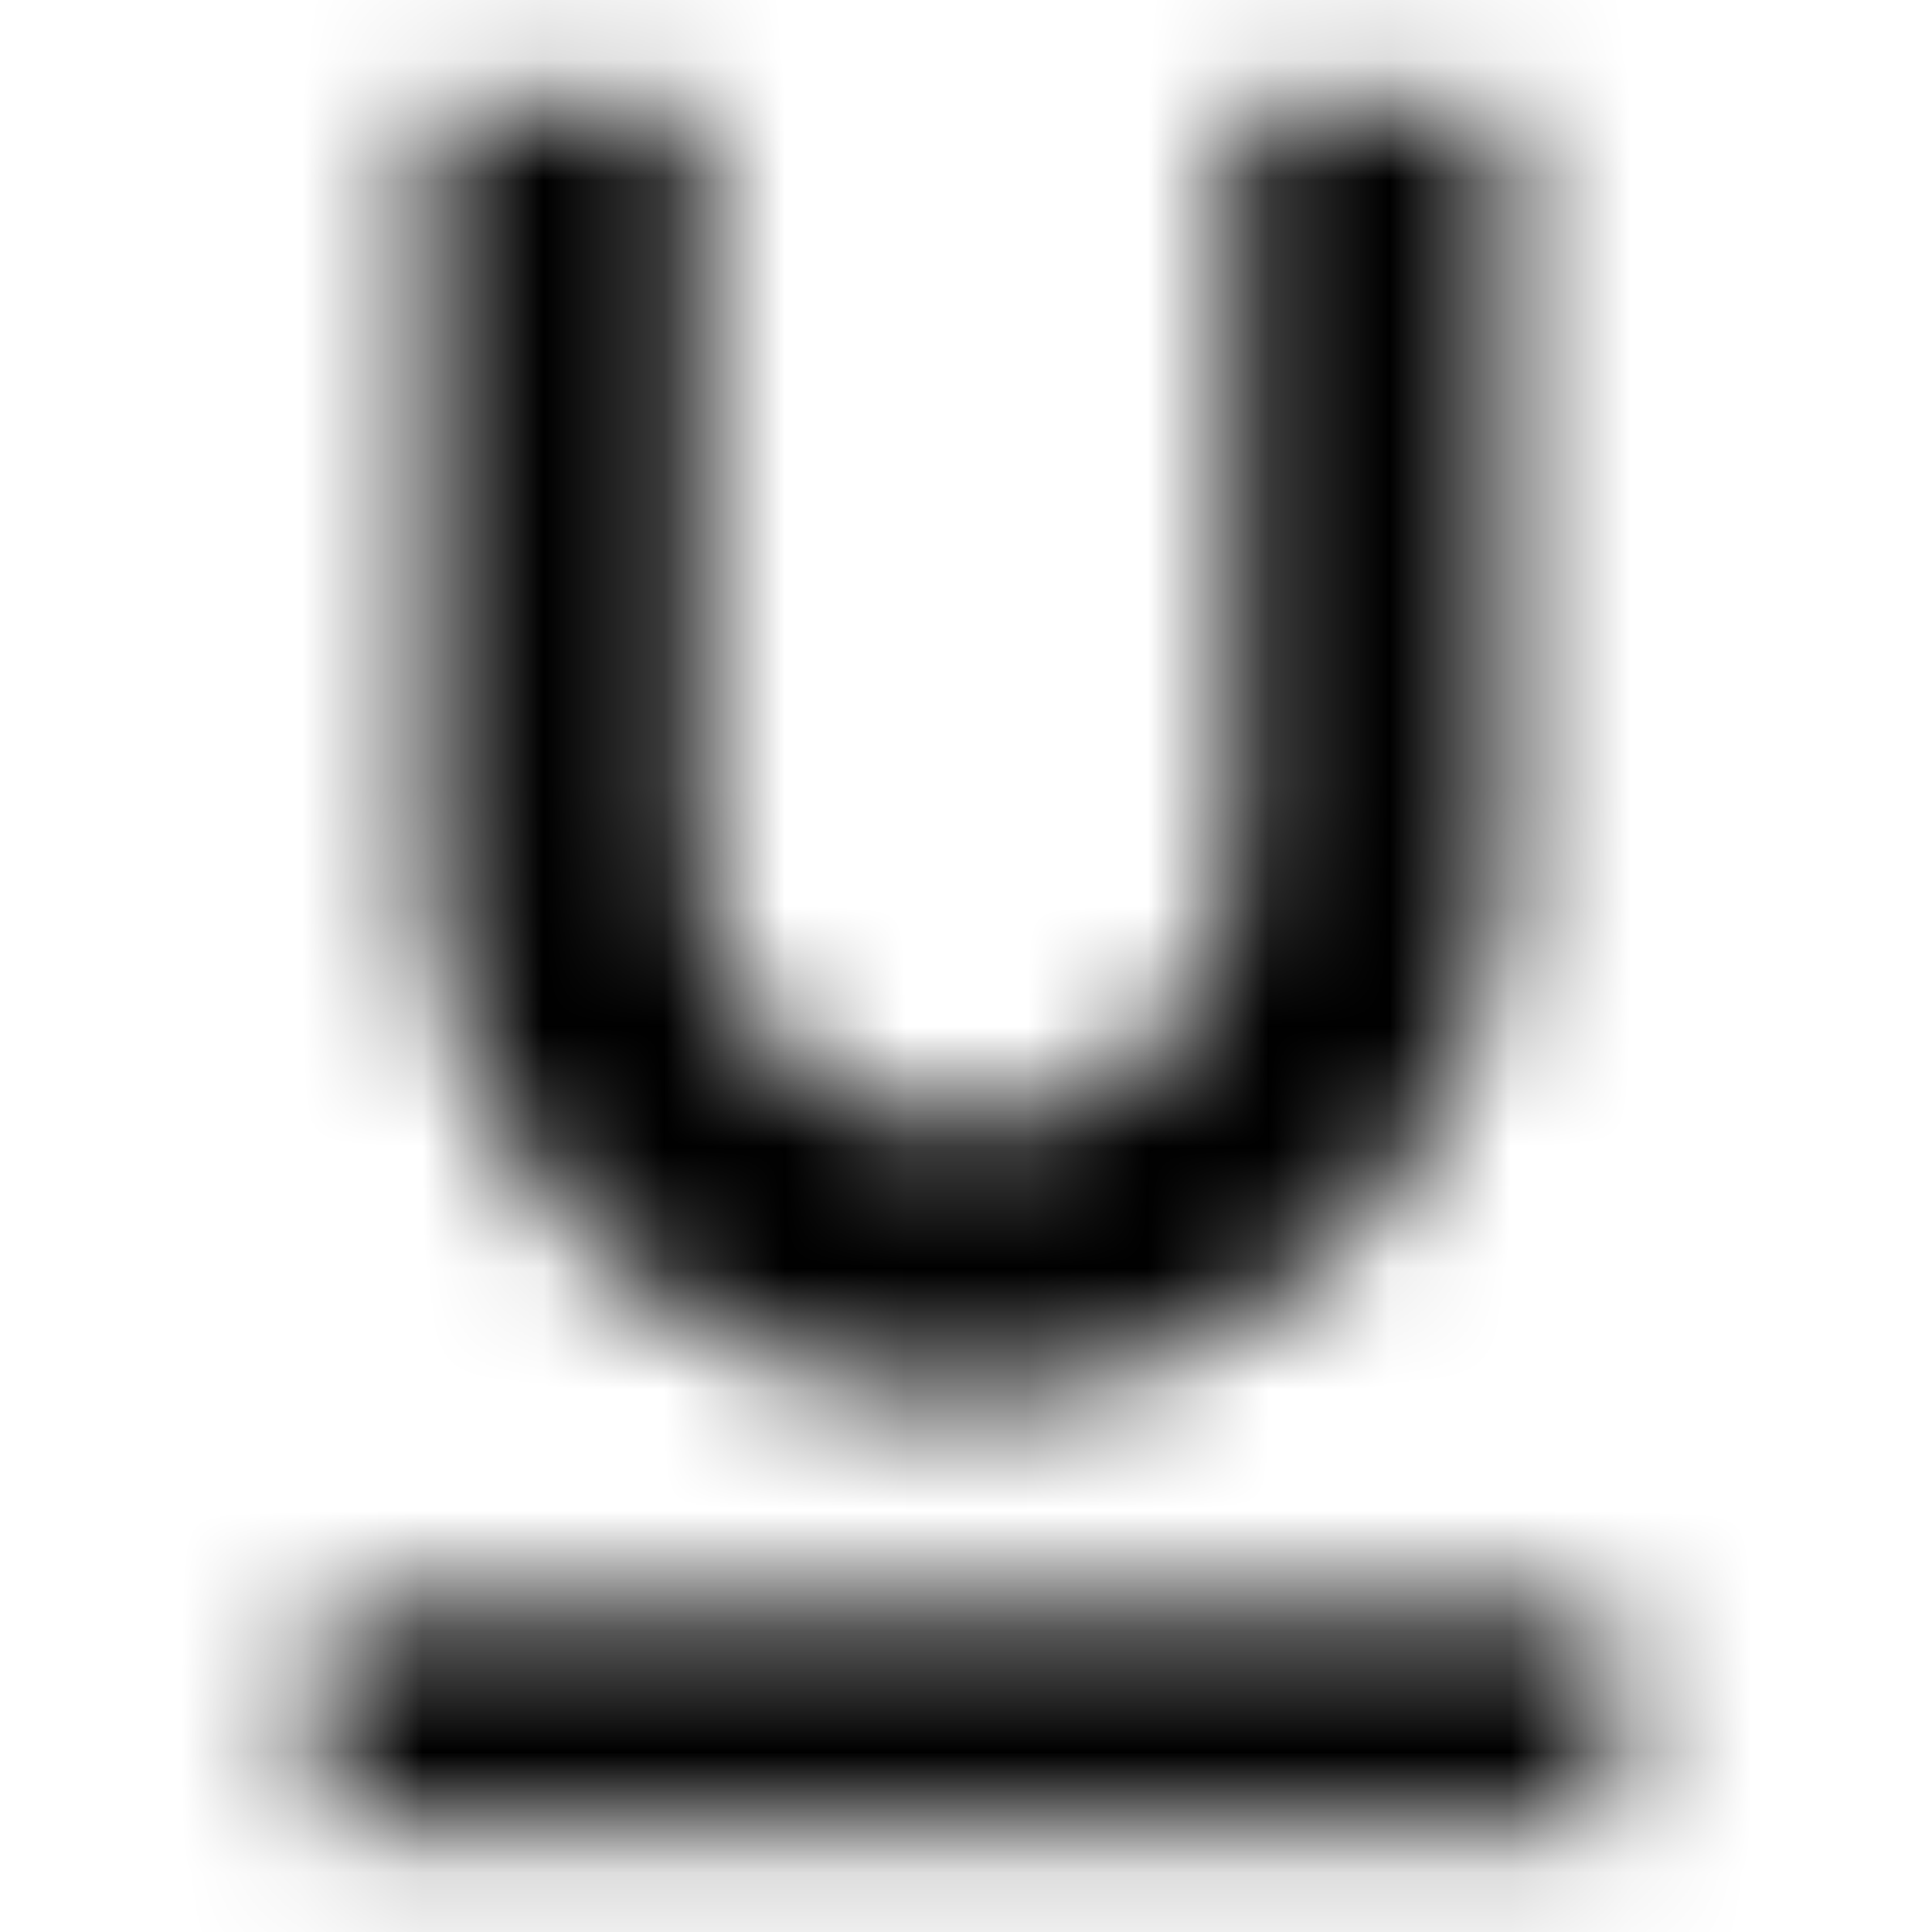 <svg xmlns="http://www.w3.org/2000/svg" xmlns:xlink="http://www.w3.org/1999/xlink" width="16" height="16" viewBox="0 0 16 16">
  <defs>
    <path id="format-underlined-a" d="M8,11.556 C10.453,11.556 12.444,9.564 12.444,7.111 L12.444,0.889 L10.222,0.889 L10.222,7.111 C10.222,8.338 9.227,9.333 8,9.333 C6.773,9.333 5.778,8.338 5.778,7.111 L5.778,0.889 L3.556,0.889 L3.556,7.111 C3.556,9.564 5.547,11.556 8,11.556 Z M2.667,13.333 L2.667,15.111 L13.333,15.111 L13.333,13.333 L2.667,13.333 Z"/>
  </defs>
  <g fill="none" fill-rule="evenodd">
    <mask id="format-underlined-b" fill="#fff">
      <use xlink:href="#format-underlined-a"/>
    </mask>
    <g fill="CurrentColor" mask="url(#format-underlined-b)">
      <rect width="16" height="16"/>
    </g>
  </g>
</svg>
